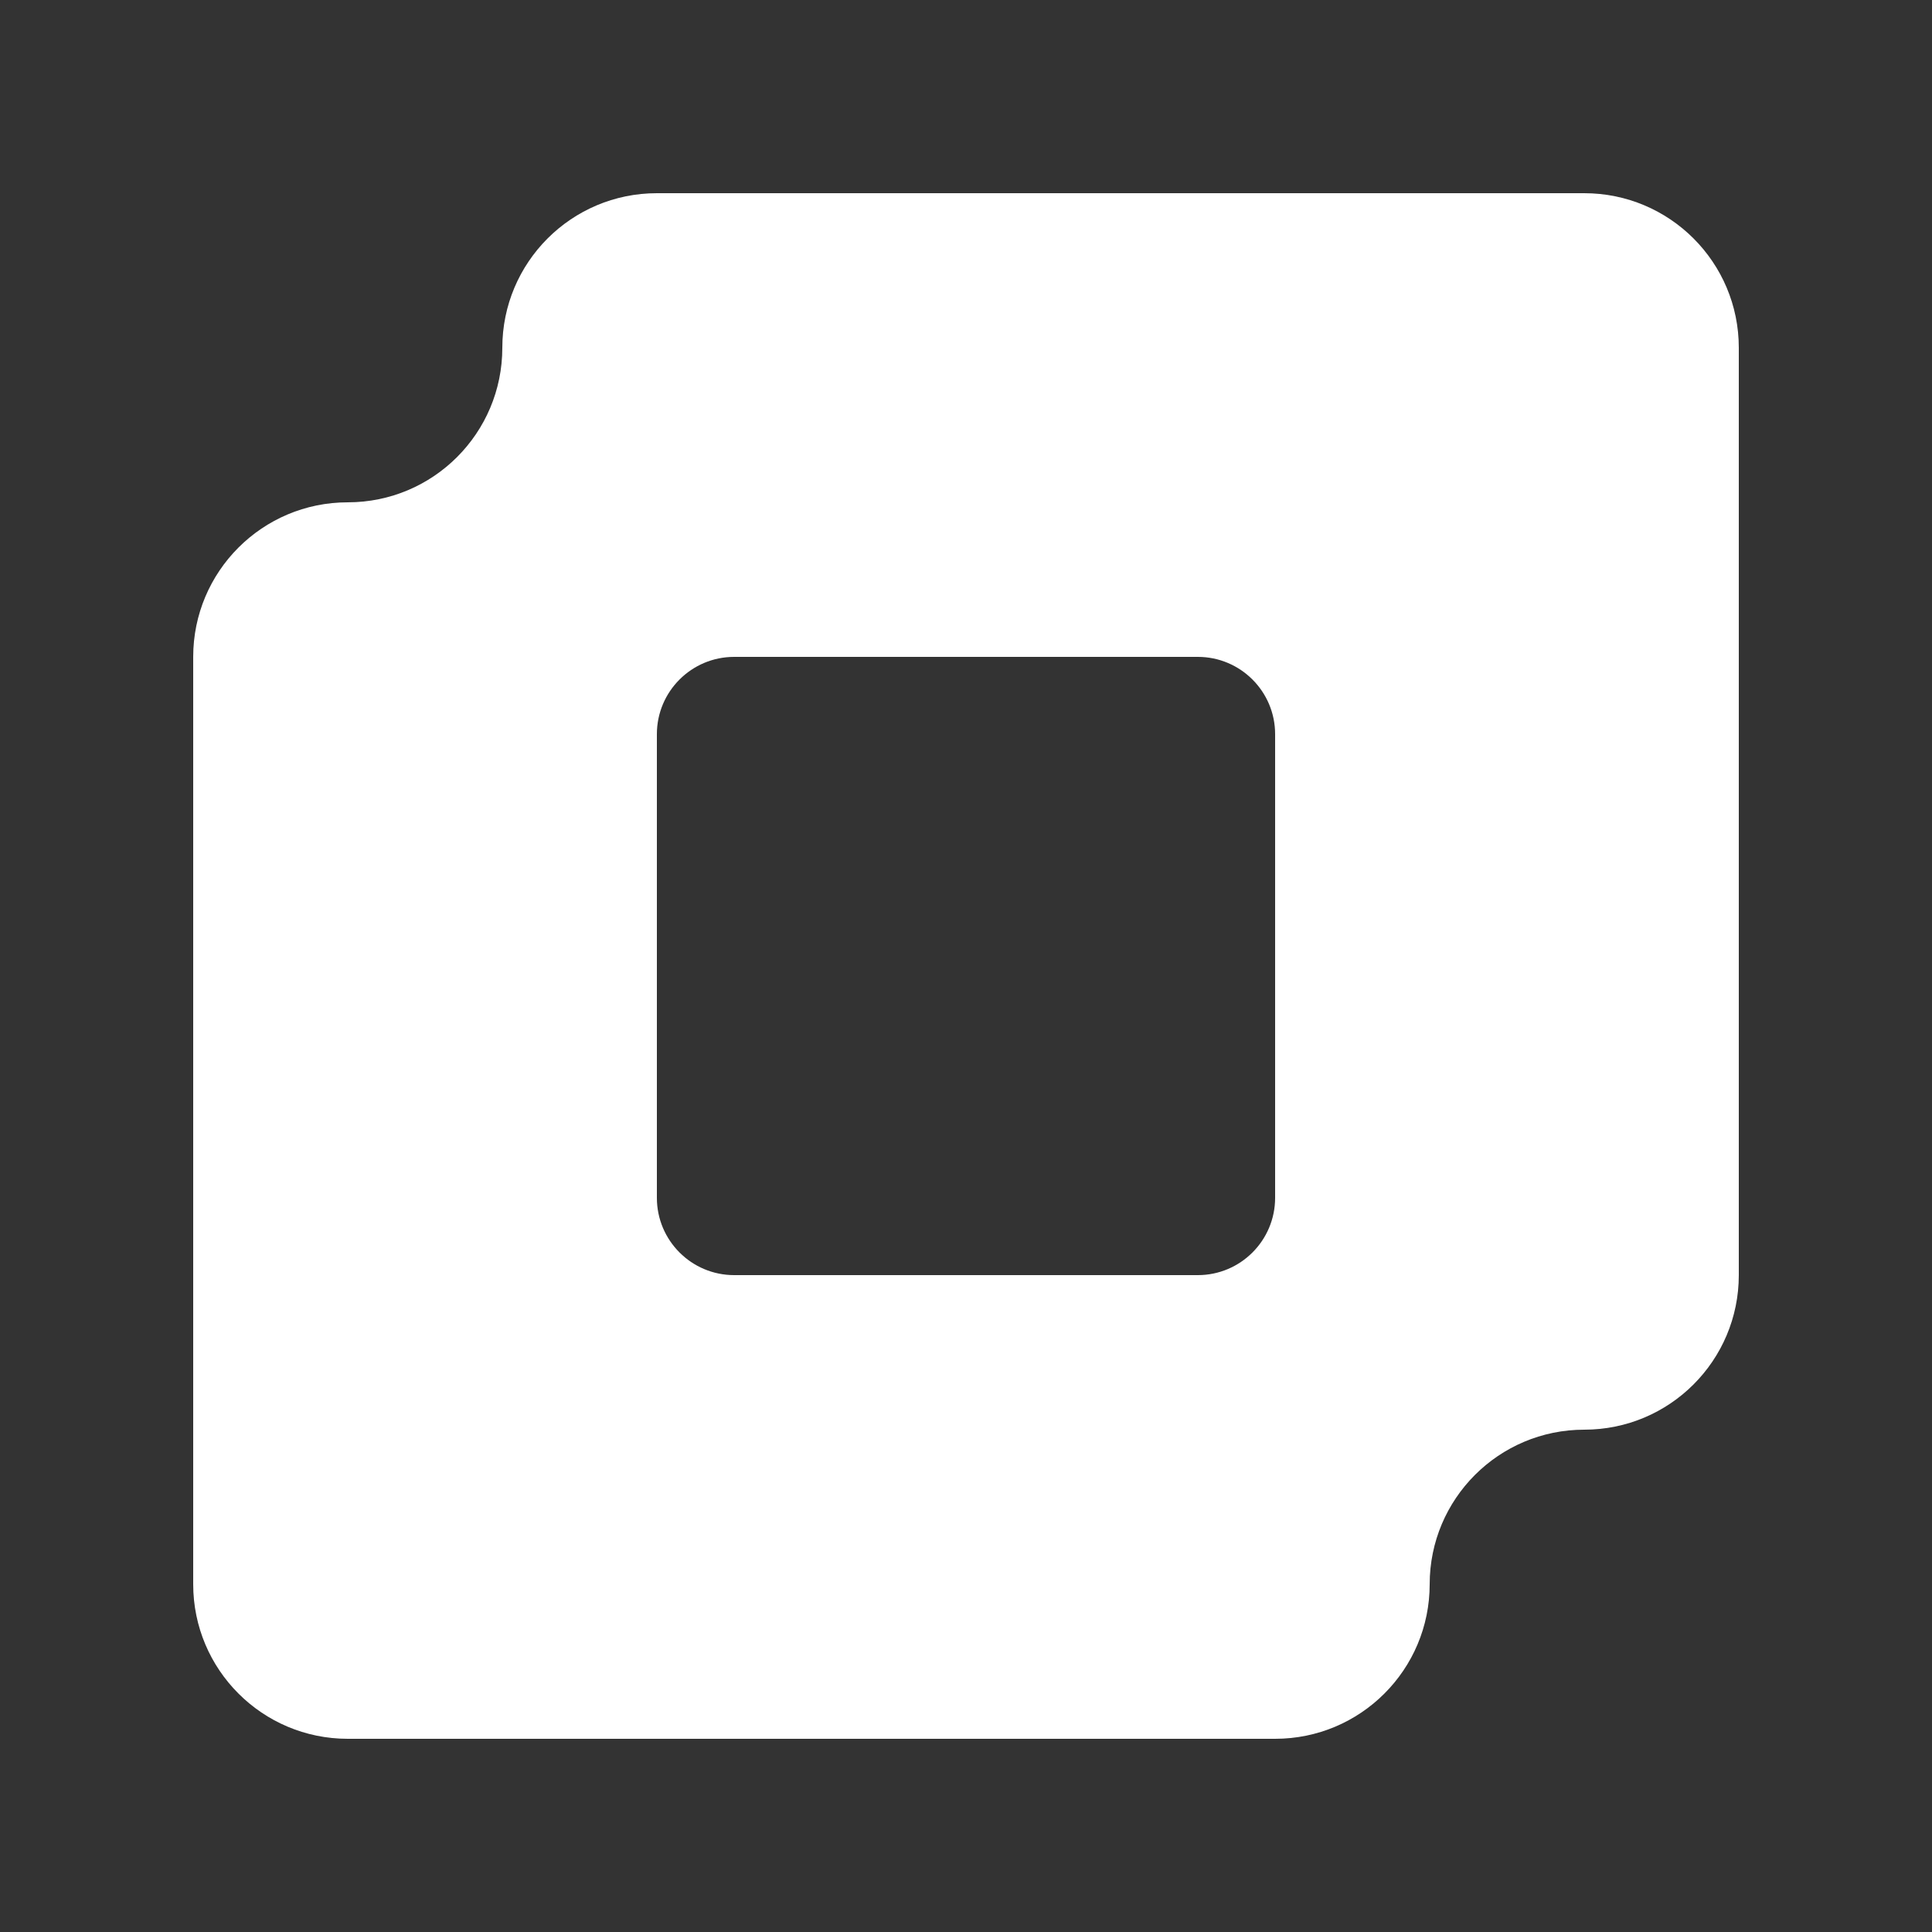 <!-- Generated by IcoMoon.io -->
<svg version="1.1" xmlns="http://www.w3.org/2000/svg" width="40" height="40" viewBox="0 0 40 40">
<rect x="0" y="0" width="40" height="40" fill="#333333" stroke="none"/>
<title>mp-exclude_round-</title>
<path fill="#fff" d="M24.8 26.4h-9.6c-0.883 0-1.6-0.717-1.6-1.6v-9.6c0-0.883 0.717-1.6 1.6-1.6h9.6c0.883 0 1.6 0.717 1.6 1.6v9.6c0 0.883-0.717 1.6-1.6 1.6zM32.8 4h-19.2c-1.768 0-3.2 1.432-3.2 3.2s-1.432 3.2-3.2 3.2c-1.768 0-3.2 1.432-3.2 3.2v19.2c0 1.768 1.432 3.2 3.2 3.2h19.2c1.768 0 3.2-1.432 3.2-3.2s1.432-3.2 3.2-3.2c1.768 0 3.2-1.432 3.2-3.2v-19.2c0-1.768-1.432-3.2-3.2-3.2z"></path>
</svg>
